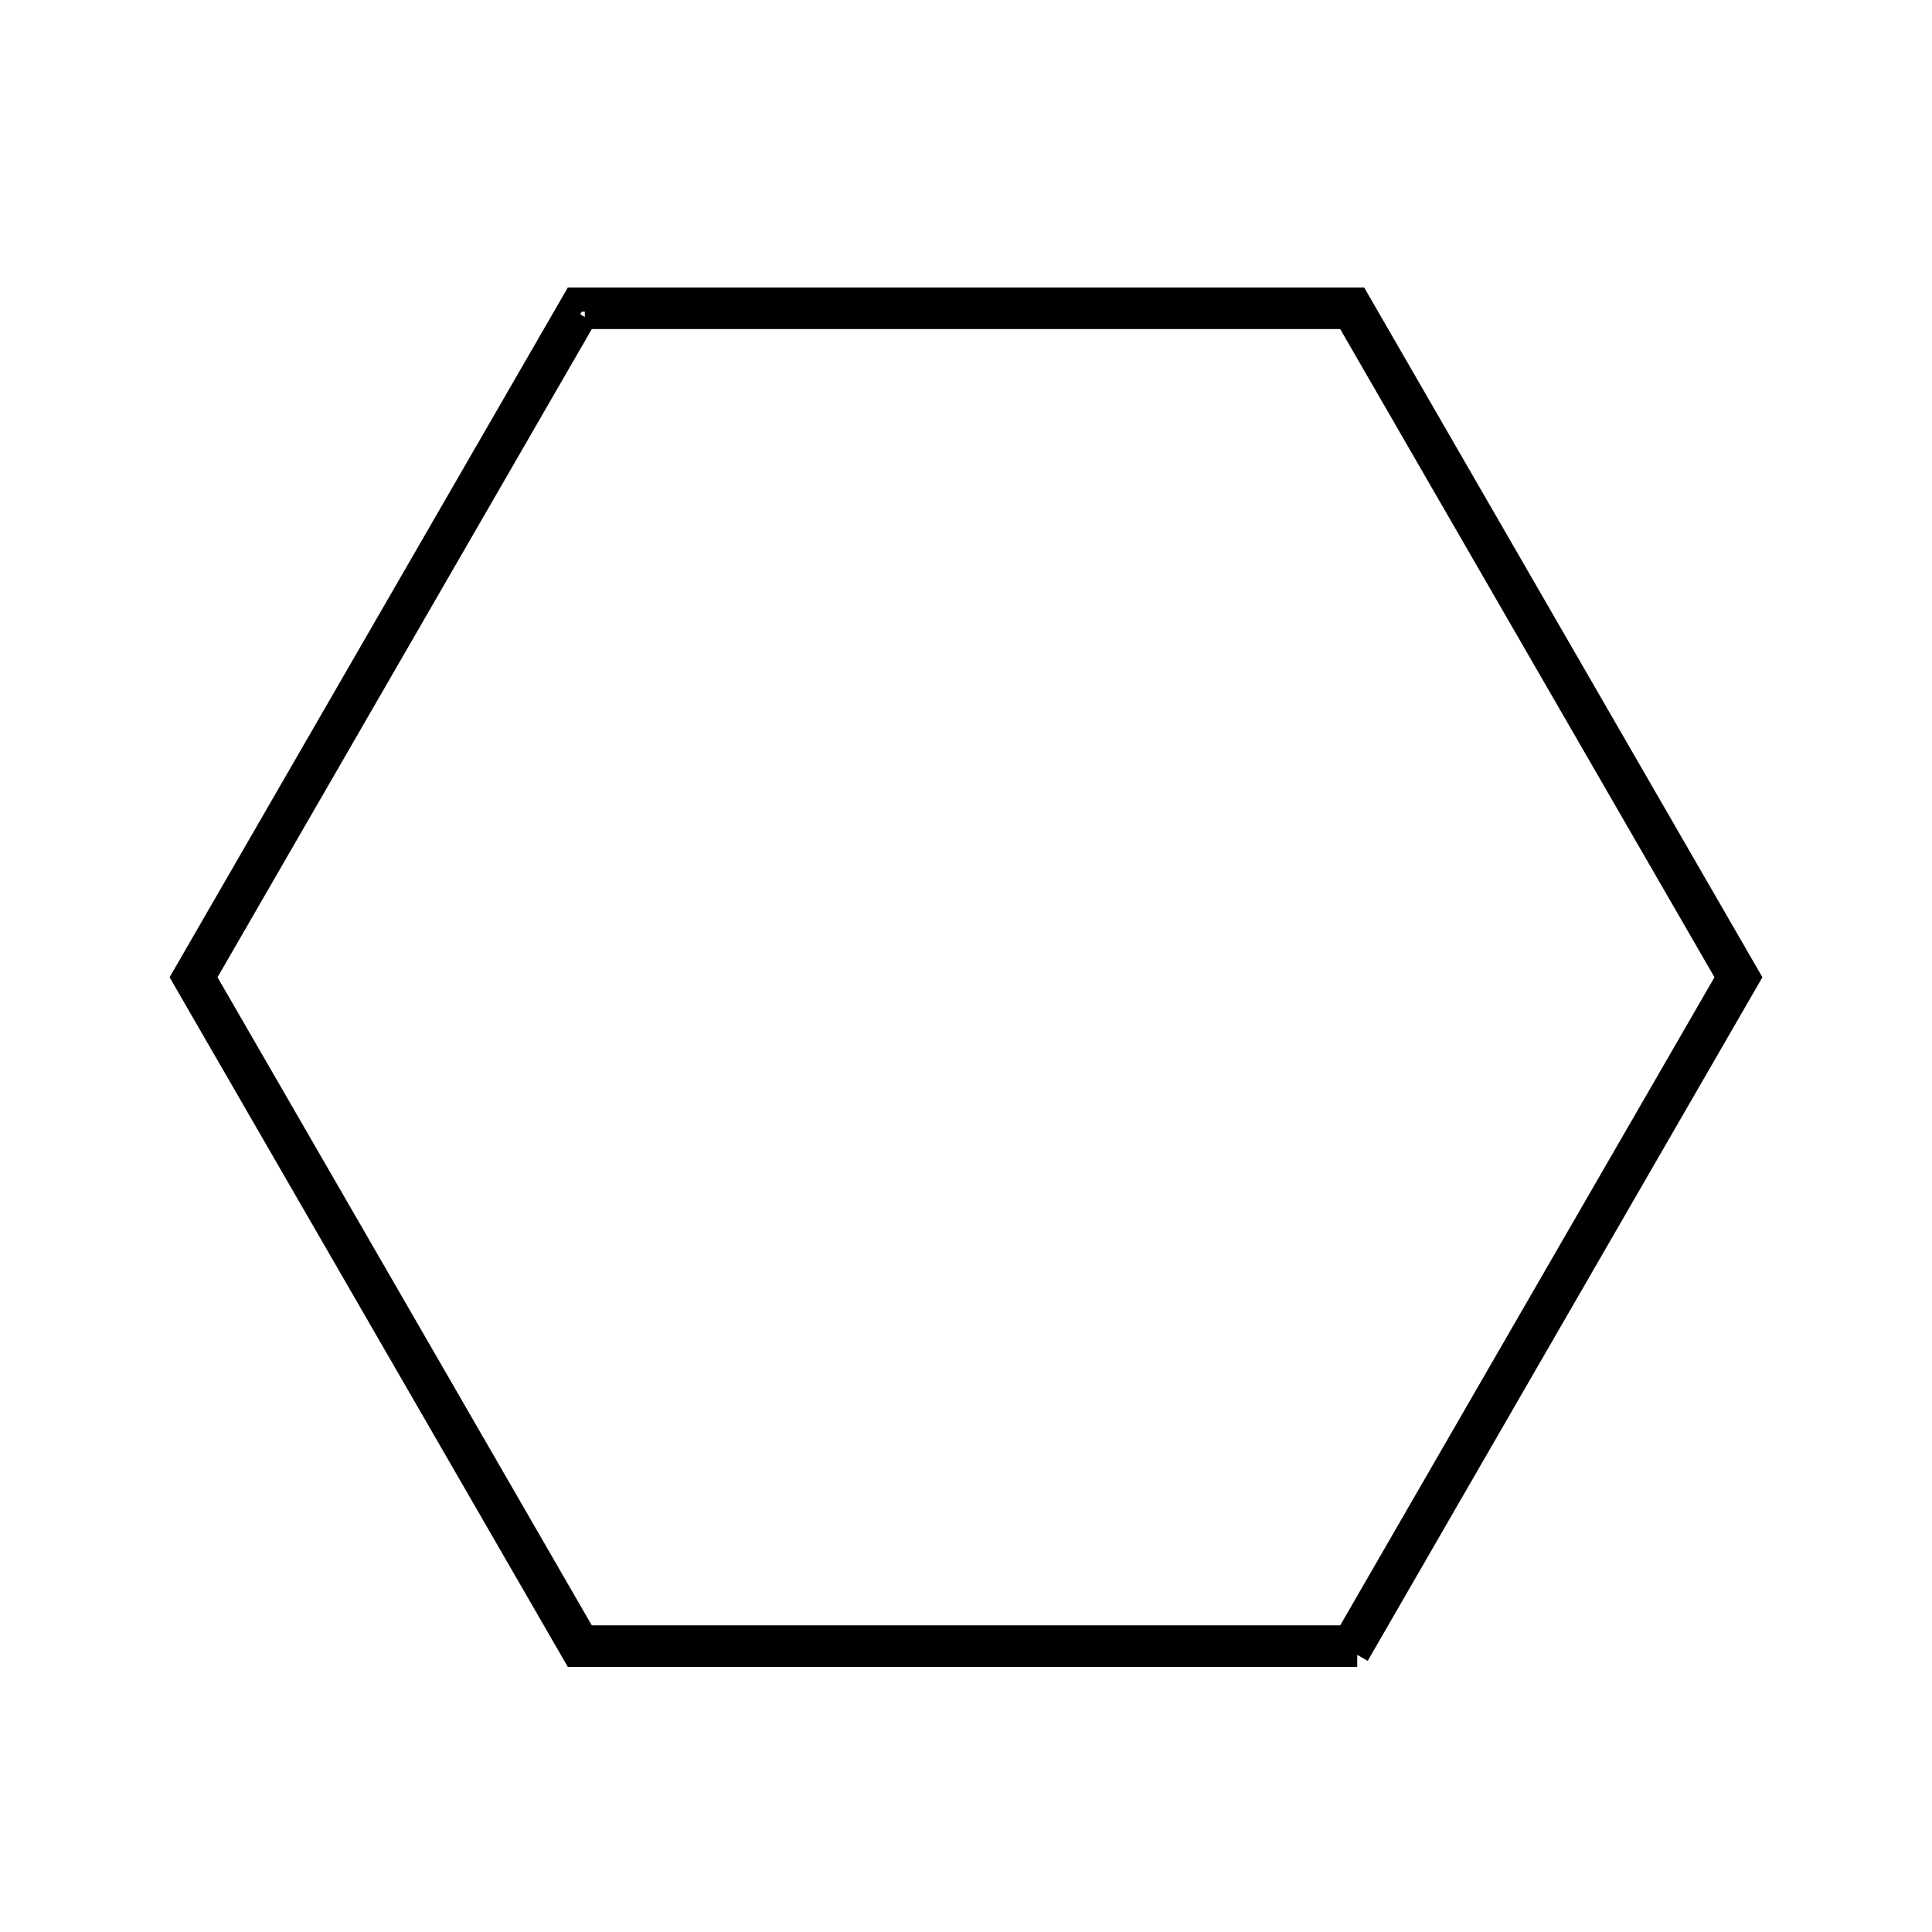 <svg xmlns="http://www.w3.org/2000/svg" viewBox="0.0 0.0 24.0 24.0" height="200px" width="200px"><path fill="none" stroke="black" stroke-width=".3" stroke-opacity="1.0"  filling="0" d="M7.265 3.938 L12.0 3.938 L16.735 3.938 L19.103 8.039 L21.471 12.14 L19.103 16.24 L16.735 20.341 L12.0 20.341 L7.265 20.341 L4.897 16.24 L2.529 12.14 L4.897 8.039 L7.265 3.938"></path>
<path fill="none" stroke="black" stroke-width=".3" stroke-opacity="1.0"  filling="0" d="M16.86 20.557 L12.0 20.557 L7.14 20.557 L4.71 16.348 L2.28 12.14 L4.71 7.931 L7.14 3.722 L12.0 3.722 L16.86 3.722 L19.29 7.931 L21.72 12.14 L19.29 16.348 L16.86 20.557"></path></svg>